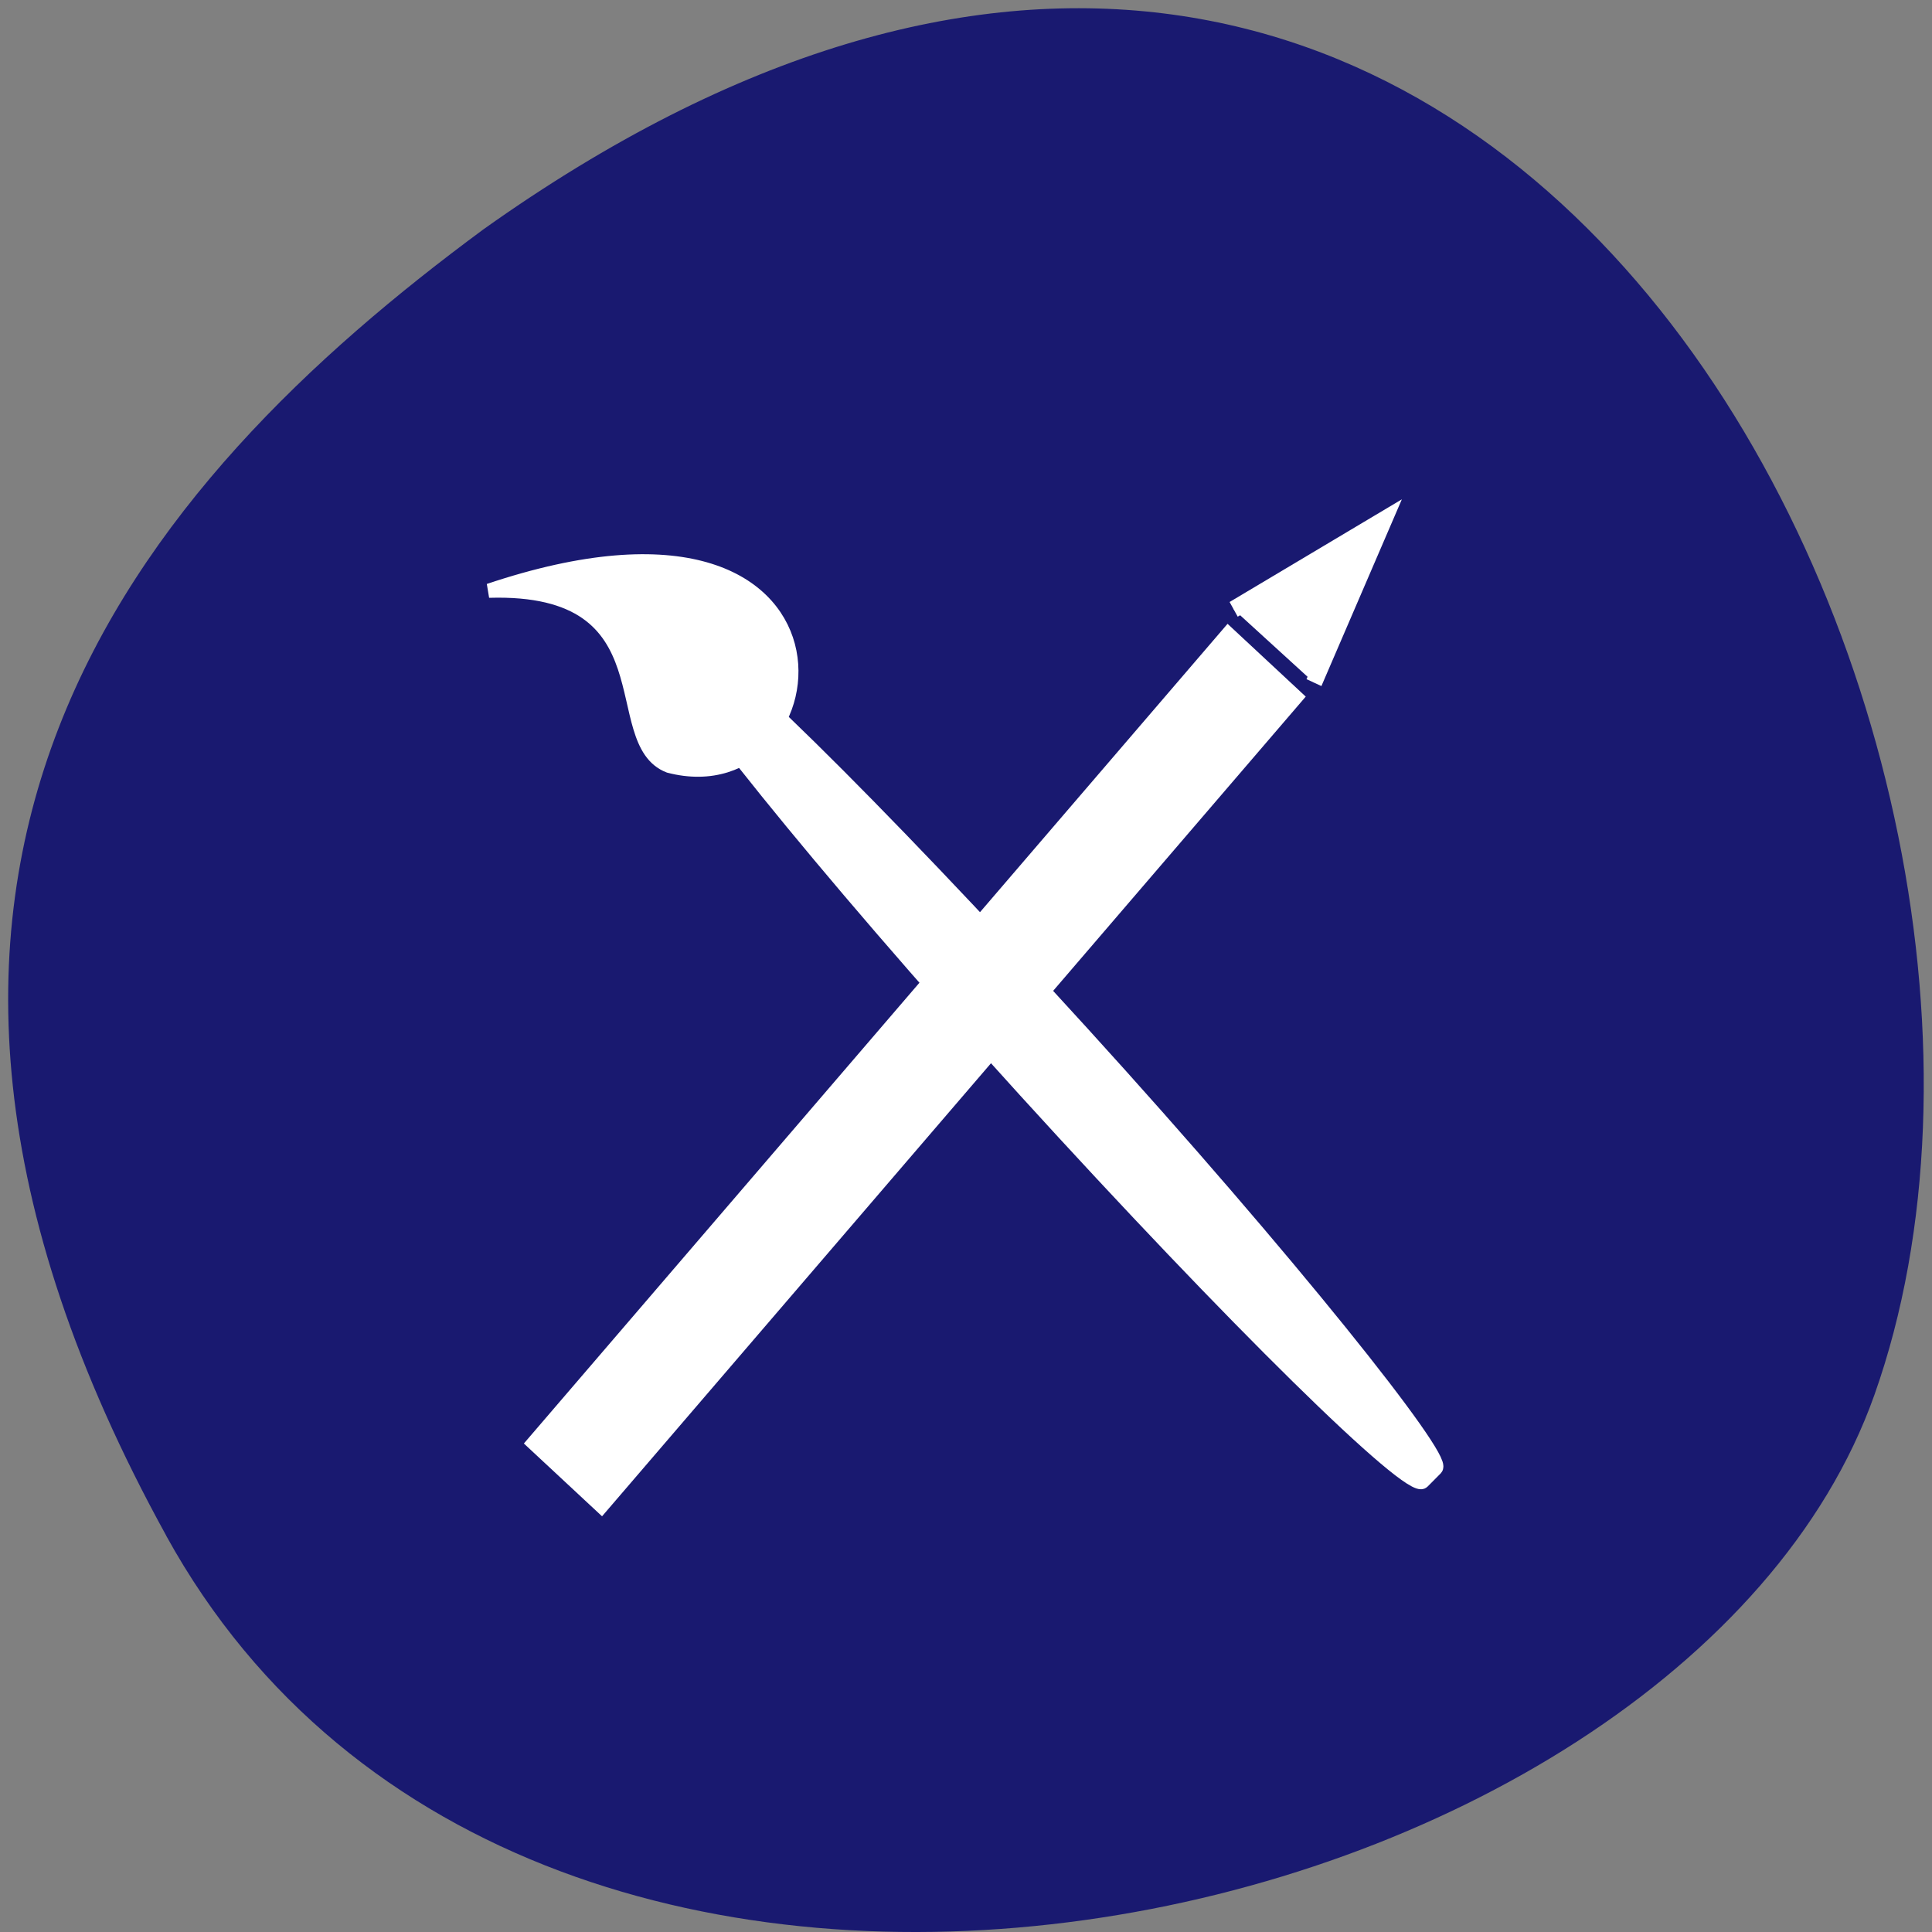 <svg xmlns="http://www.w3.org/2000/svg" viewBox="0 0 256 256"><rect x="0" y="0" width="256" height="256" fill="#808080" stroke="none"/><path d="m 22.01 203.47 c 48.541 88.14 200.63 53.931 226.36 -18.64 30.66 -86.45 -49.14 -250.63 -184.3 -154.45 -45.527 33.585 -90.6 84.949 -42.05 173.09 z" fill="#191970" color="#000"/><g transform="matrix(2.975 0 0 3.085 55.8 -3038.04)" fill="#fff" stroke="#fff"><g fill-rule="evenodd"><rect transform="matrix(-0.686 -0.727 0.717 -0.697 0 0)" x="-783.26" y="-688.53" width="48.759" height="3.516" rx="24.38" ry="1.349" stroke-width="0.643"/><path d="m 11.04 1017.67 c -2.834 -1.049 0.209 -7.76 -8.02 -7.52 17.34 -5.611 15.541 9.408 8.02 7.52 z" stroke-width="0.61"/><path transform="matrix(0.665 -0.747 0.744 0.668 0 0)" d="m -775.42 699.87 h 46.46 v 4.01 h -46.46 z" stroke-width="0.671"/></g><path d="m 36.571 1010.79 l 3.445 3.03" stroke-width="0.036"/><g fill-rule="evenodd"><path d="m 36.19 1010.95 l 6.704 -3.853 l -3.127 7" stroke-width="0.727"/><path d="m 40.84 1008.26 l 1.096 0.951 l 0.927 -2.075 z" stroke-width="0.028"/></g></g></svg>